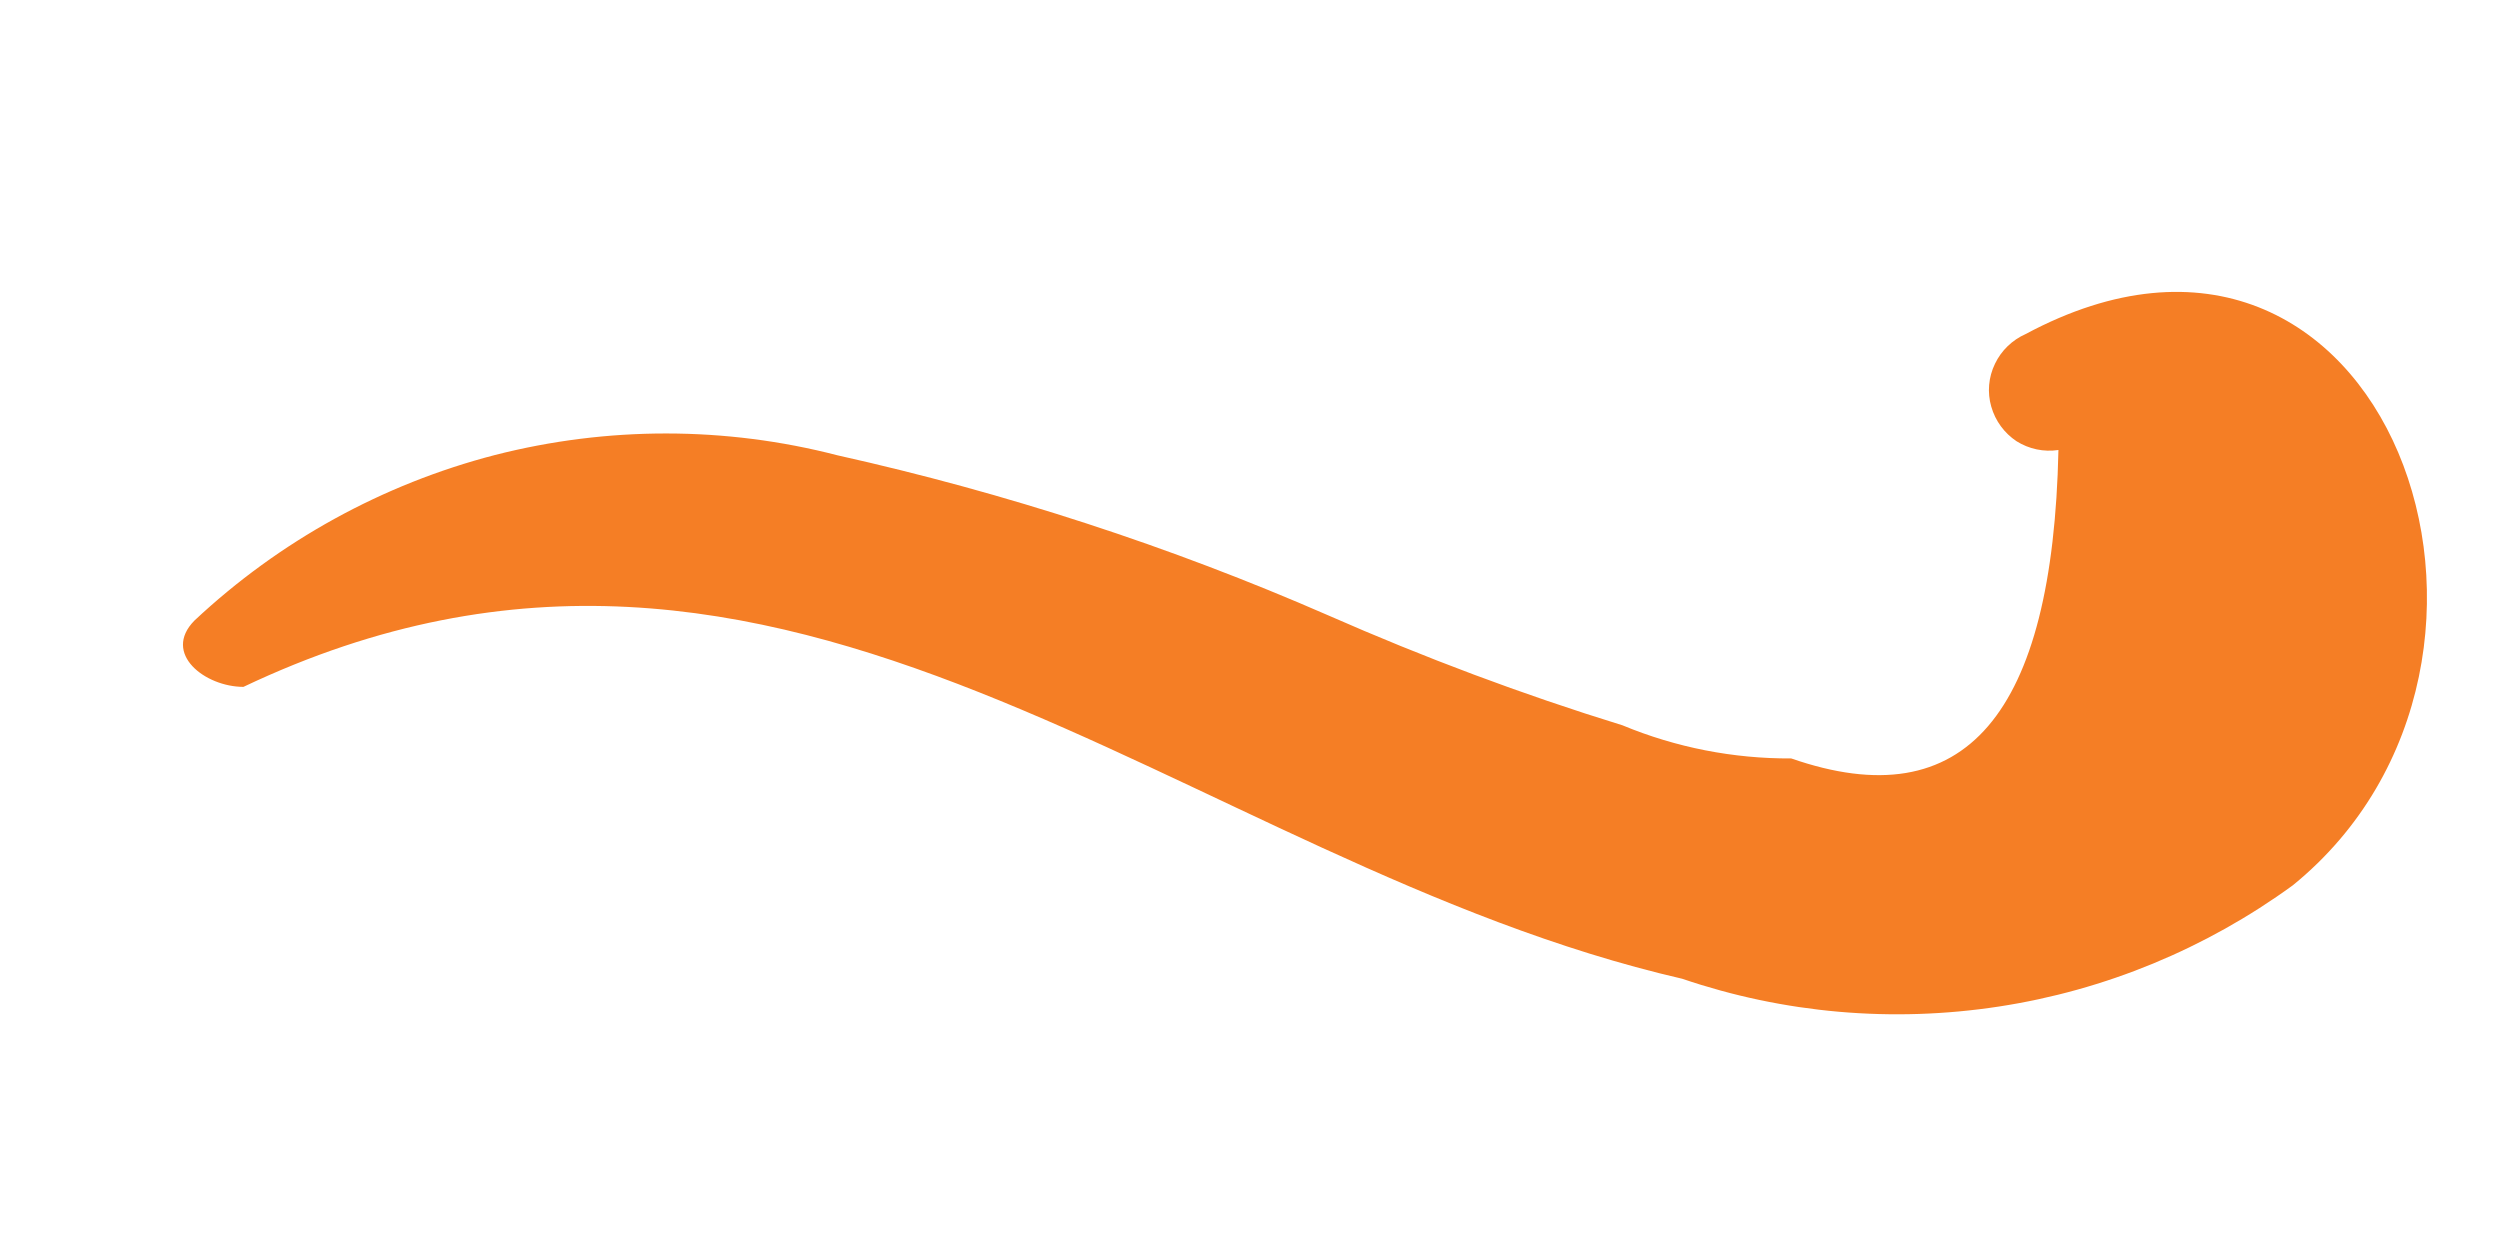 <svg width="8" height="4" viewBox="0 0 8 4" fill="none" xmlns="http://www.w3.org/2000/svg">
<path d="M0.622 1.986C0.894 1.731 1.225 1.549 1.584 1.456C1.944 1.364 2.321 1.364 2.68 1.457C3.218 1.577 3.744 1.748 4.25 1.969C4.557 2.104 4.871 2.222 5.192 2.321C5.363 2.392 5.547 2.428 5.732 2.427C6.29 2.621 6.569 2.286 6.587 1.44C6.54 1.447 6.493 1.437 6.453 1.412C6.414 1.386 6.385 1.347 6.372 1.301C6.359 1.256 6.363 1.207 6.384 1.164C6.404 1.122 6.439 1.088 6.482 1.069C7.633 0.452 8.226 2.11 7.337 2.833C7.058 3.036 6.736 3.169 6.396 3.221C6.056 3.273 5.709 3.243 5.383 3.132C3.779 2.762 2.523 1.369 0.779 2.198C0.657 2.198 0.518 2.092 0.622 1.986Z" fill="#F57E25"/>
</svg>